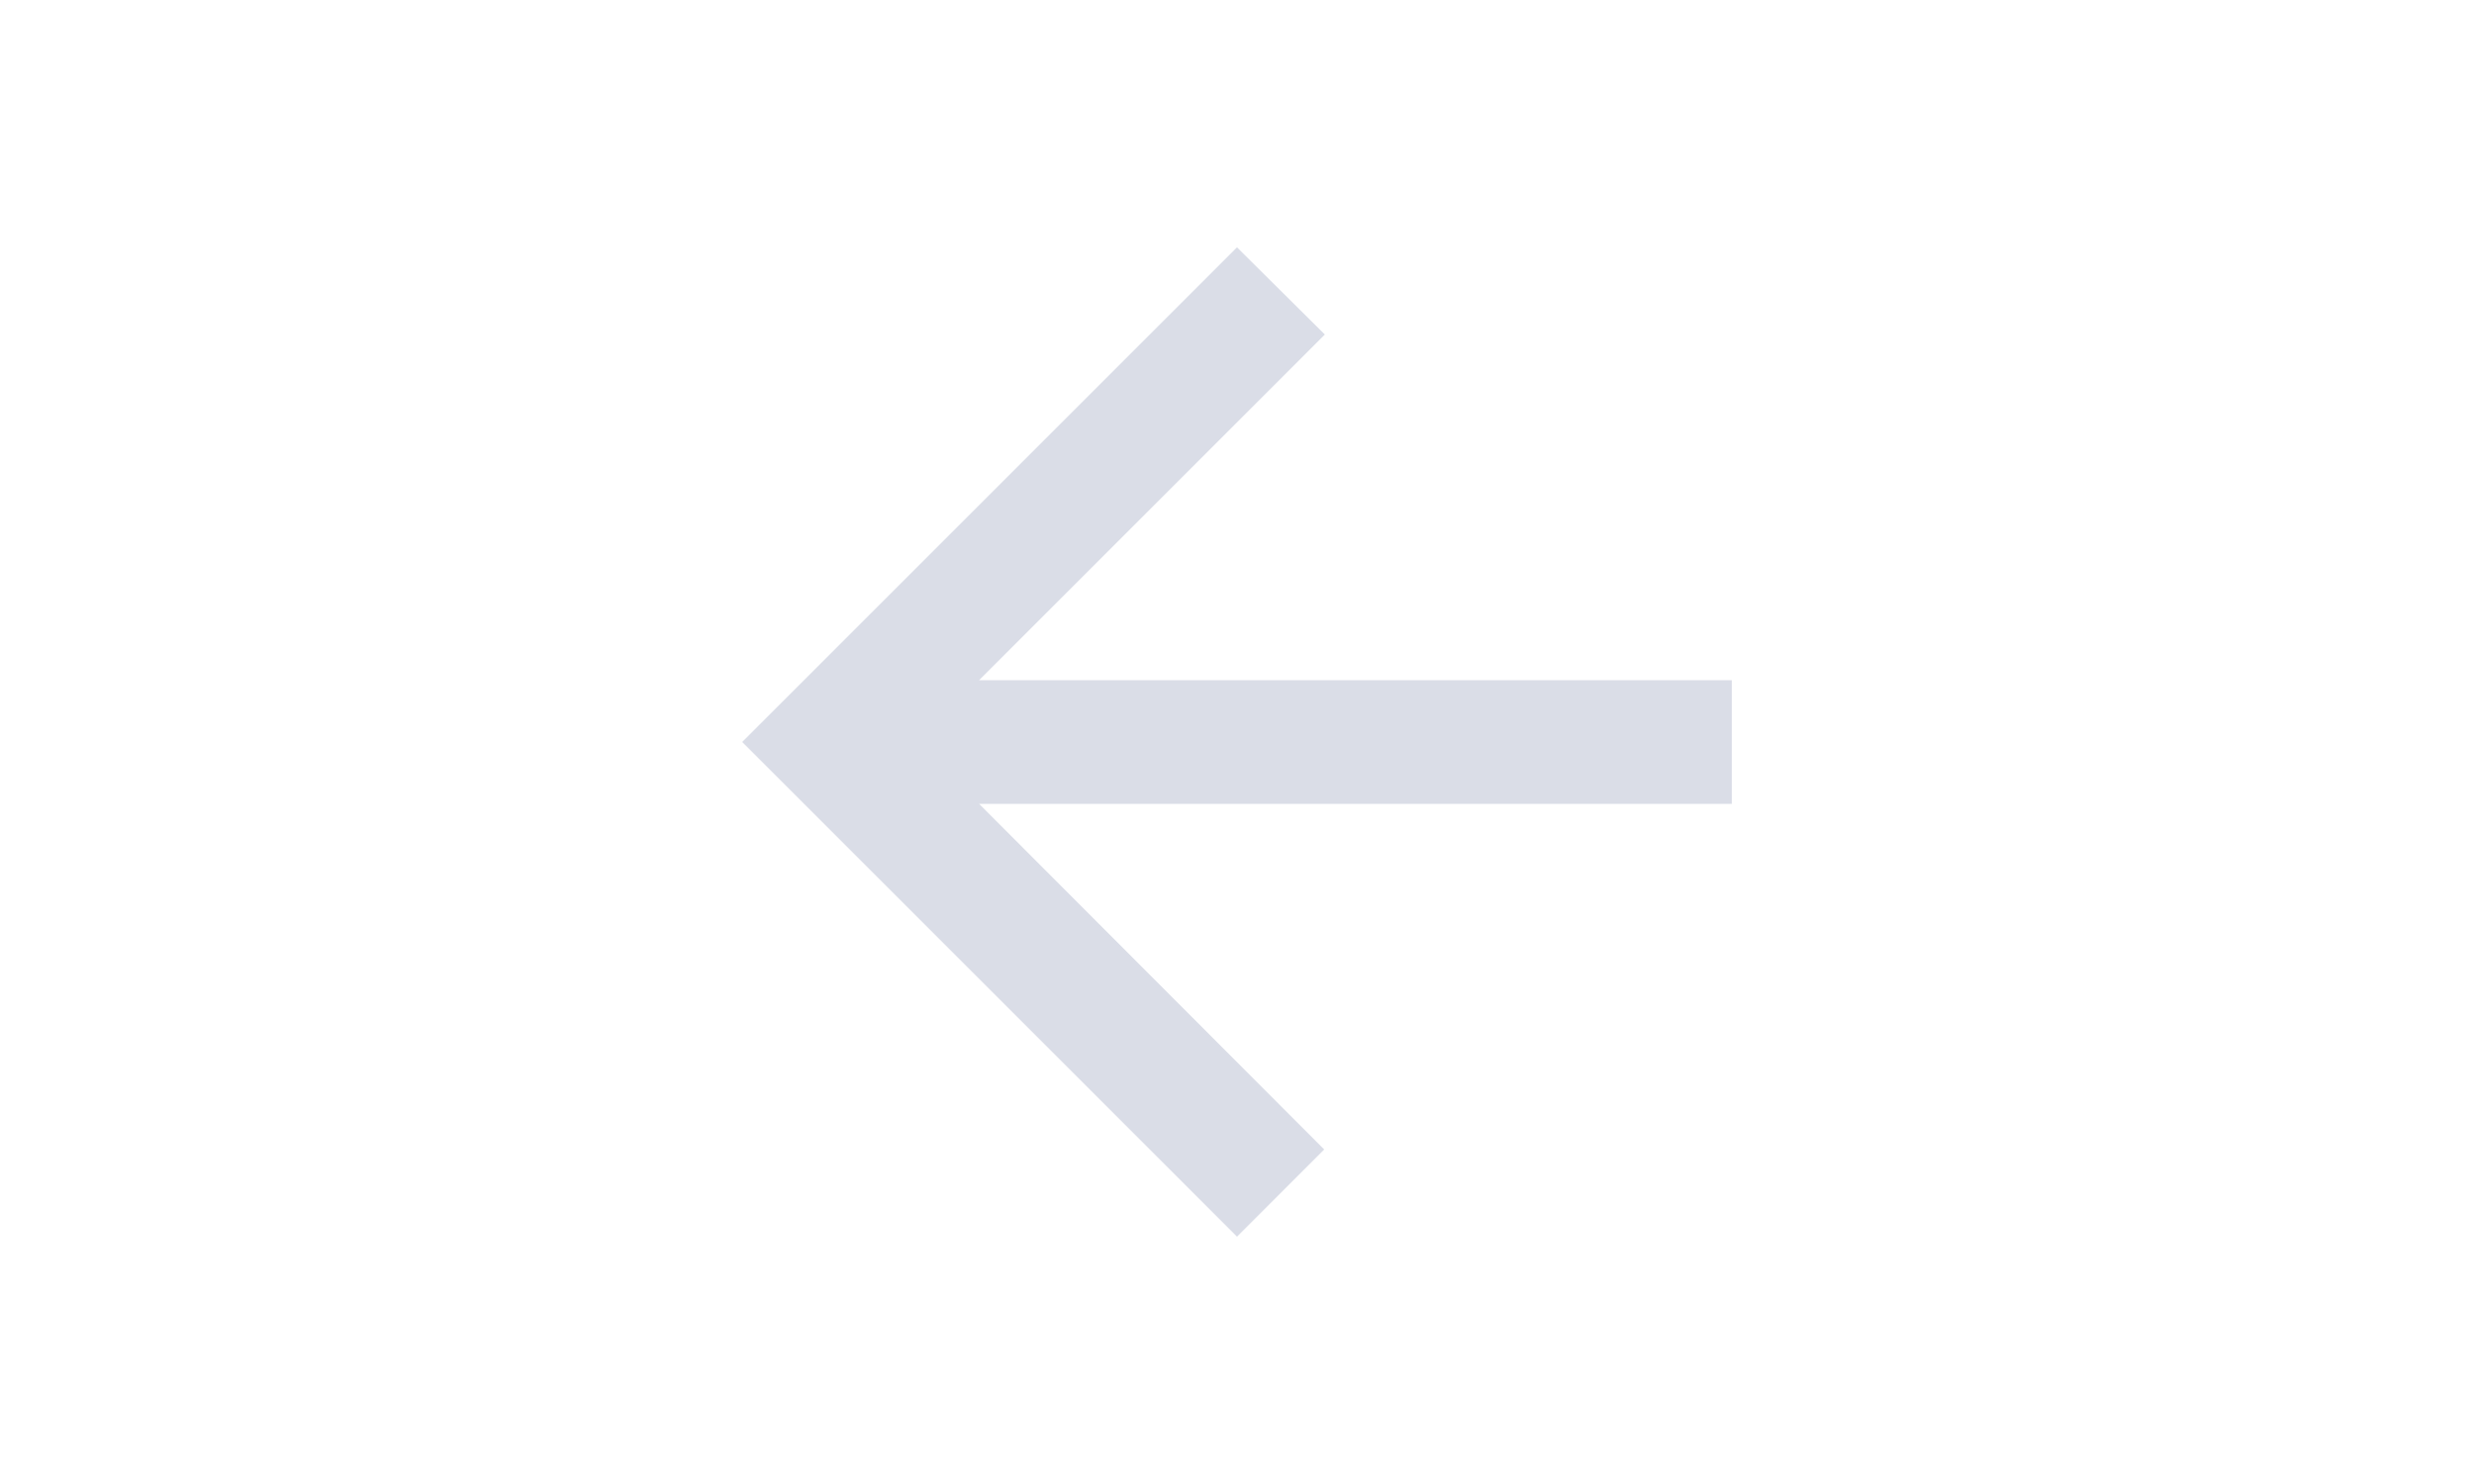 <svg xmlns="http://www.w3.org/2000/svg" viewBox="0 0 24 24" fill="#DADDE7" width="30px" height="18px"><path d="M0 0h24v24H0z" fill="none"/><path d="M20 11H7.83l5.59-5.59L12 4l-8 8 8 8 1.41-1.41L7.83 13H20v-2z"/></svg>
